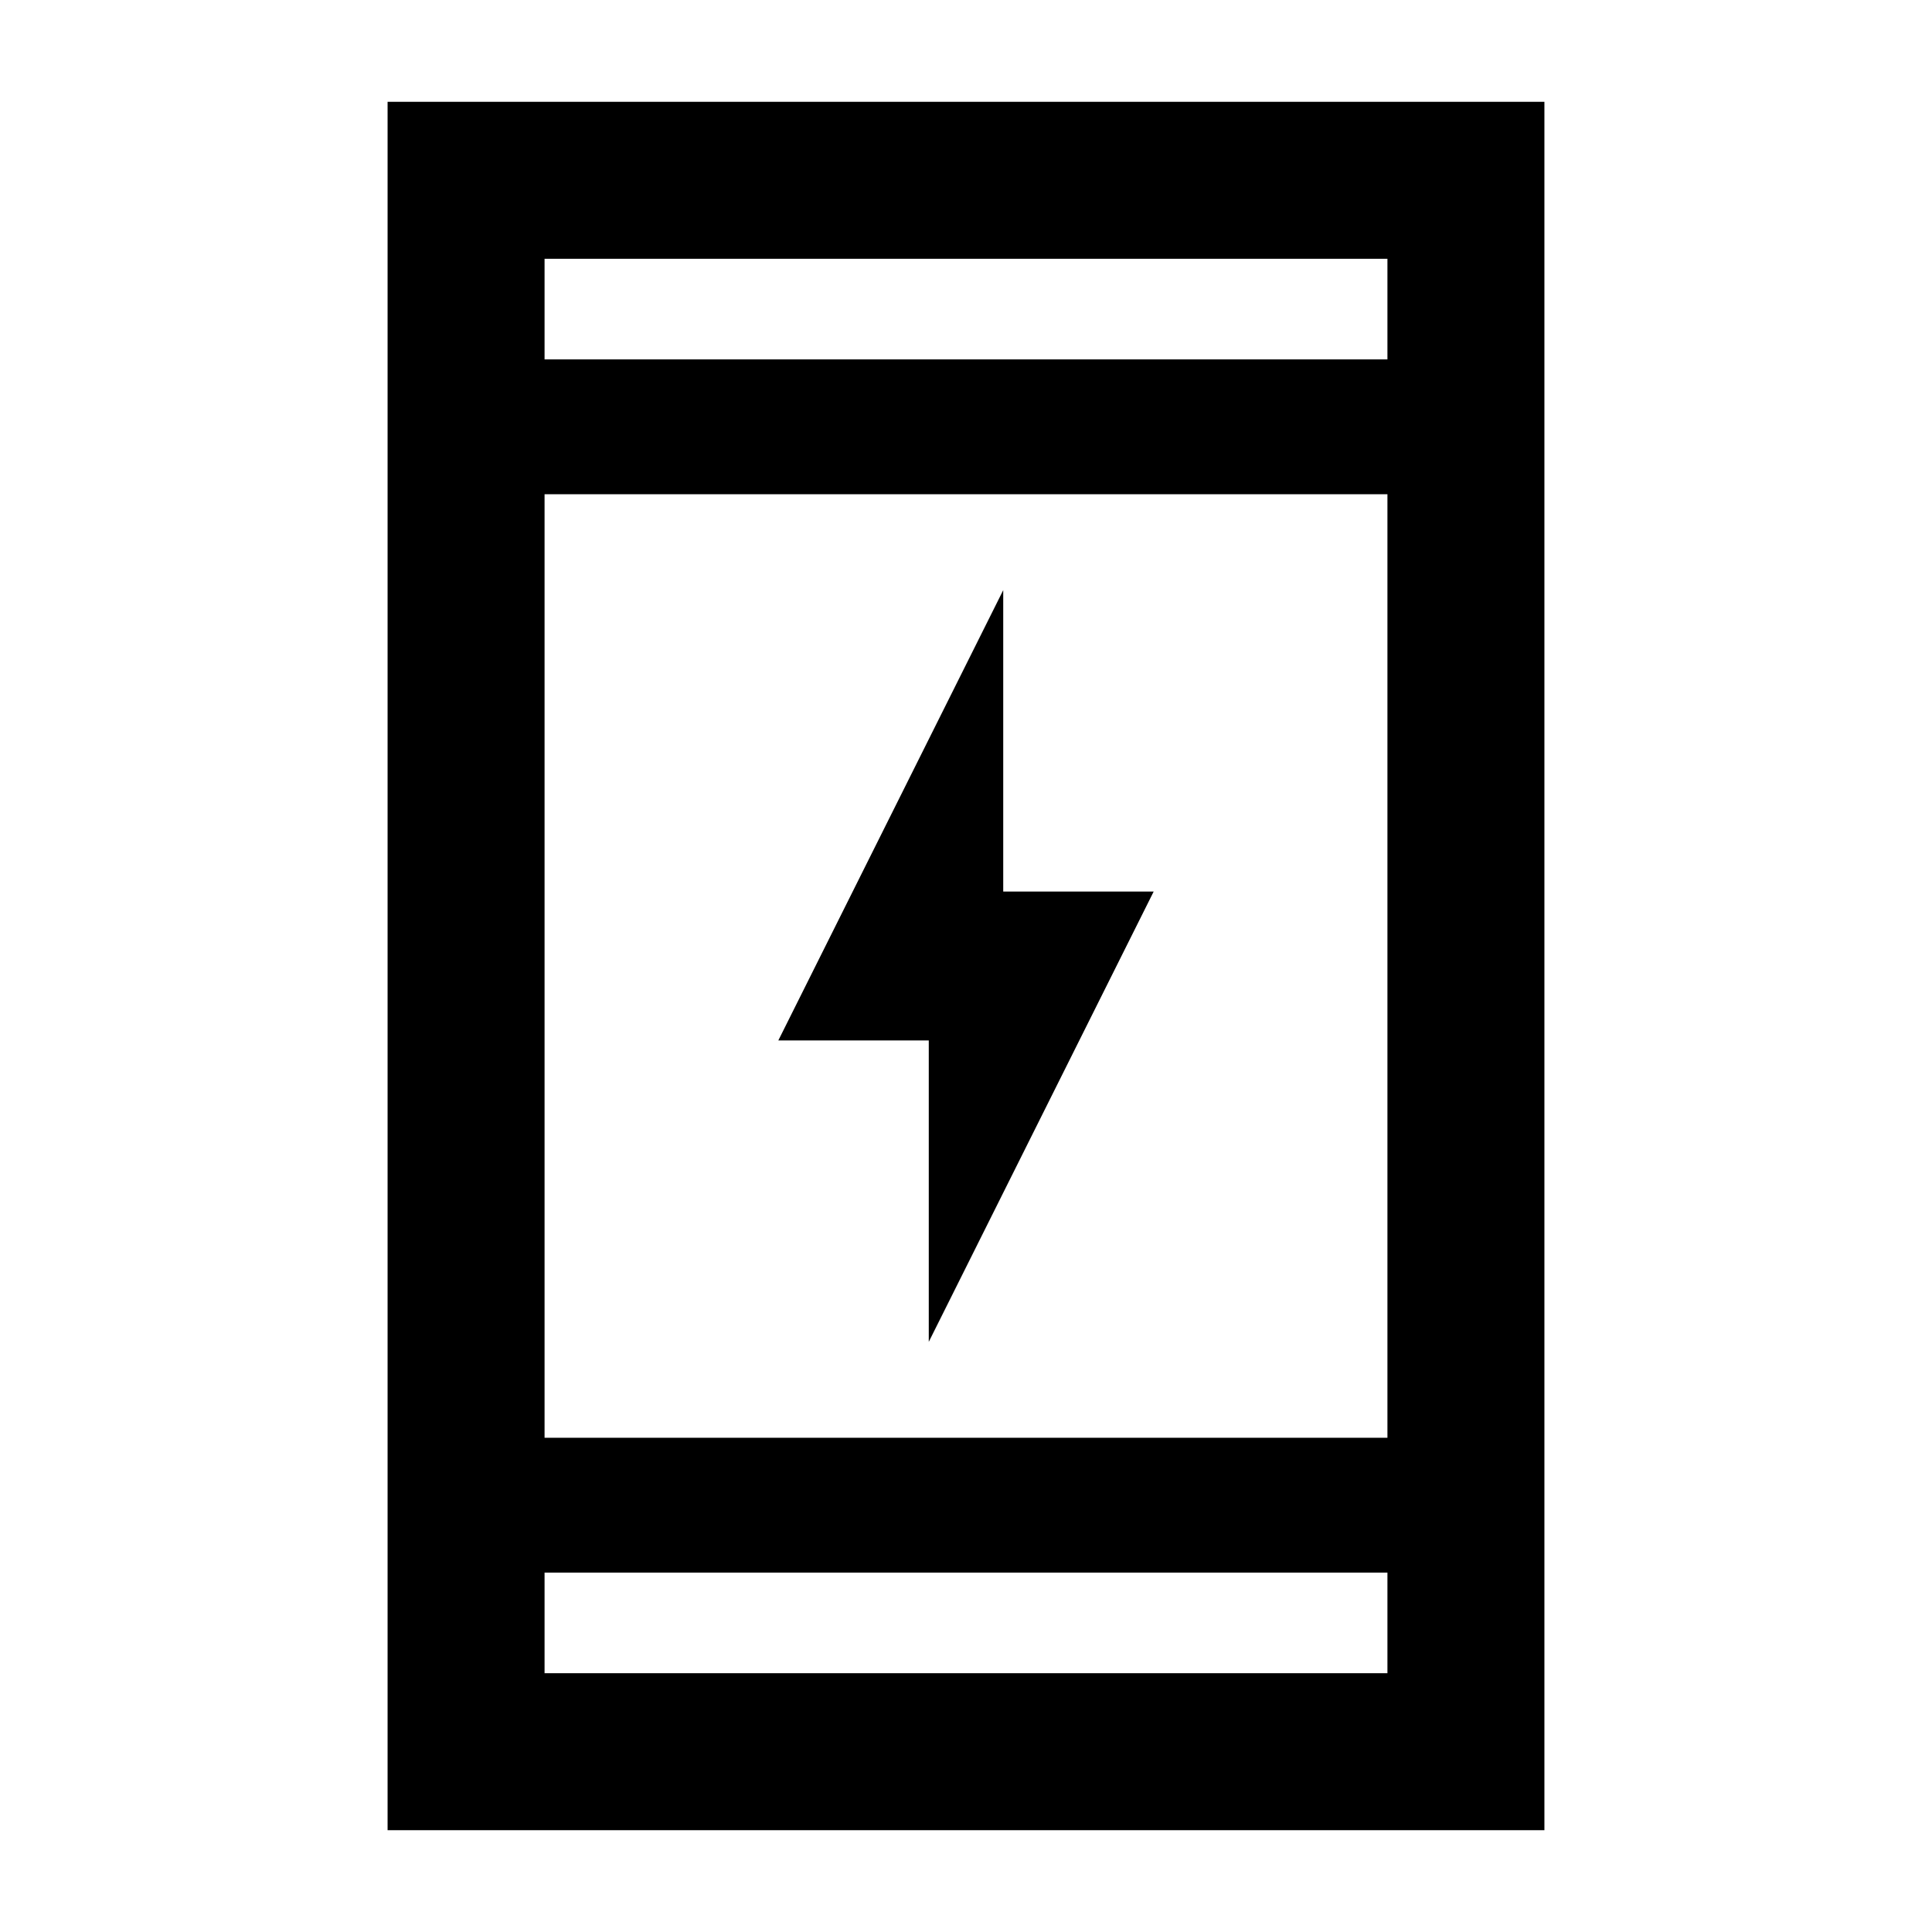 <svg xmlns="http://www.w3.org/2000/svg" height="20" viewBox="0 -960 960 960" width="20"><path d="M461.5-293.24V-443h-74.76L498.5-666.76V-517h74.76L461.5-293.24ZM192.59-50.59v-858.82h574.82v858.82H192.59Zm78-128v50h418.82v-50H270.59Zm0-67h418.82v-468.82H270.59v468.82Zm0-535.82h418.82v-50H270.59v50Zm0 0v-50 50Zm0 602.82v50-50Z"/></svg>